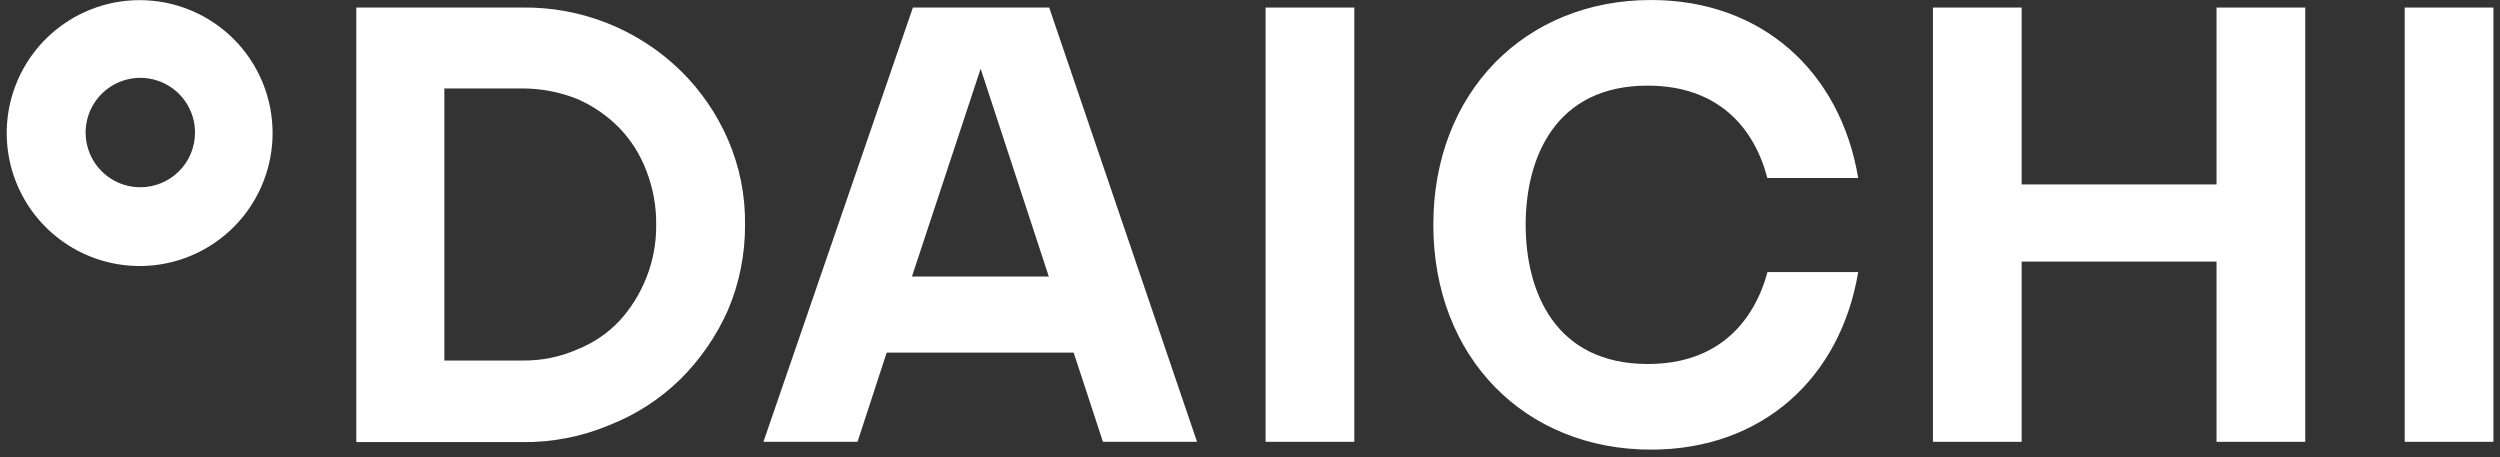 <svg width="186" height="34" viewBox="0 0 186 34" fill="none" xmlns="http://www.w3.org/2000/svg">
<rect x="0" y="0" width="186" height="34" fill="#333333" stroke="none"/>
<path fill-rule="evenodd" clip-rule="evenodd" d="M38.85 0.561C43.239 0.499 47.472 2.182 50.62 5.241C52.121 6.71 53.323 8.455 54.16 10.382C55.028 12.381 55.461 14.542 55.43 16.721C55.444 18.903 55.011 21.064 54.16 23.072C53.309 24.99 52.108 26.733 50.62 28.212C49.11 29.691 47.318 30.851 45.35 31.622C43.294 32.488 41.081 32.92 38.85 32.892H26.51V0.561H38.85ZM42.94 26.002C44.137 25.528 45.215 24.797 46.1 23.861C46.958 22.916 47.635 21.821 48.1 20.631C48.59 19.39 48.834 18.066 48.82 16.732C48.837 15.364 48.593 14.007 48.1 12.732C47.657 11.543 46.977 10.457 46.1 9.541C45.199 8.616 44.125 7.875 42.94 7.361C41.639 6.843 40.25 6.579 38.85 6.581H33.06V26.822H38.85C40.256 26.846 41.651 26.566 42.94 26.002Z" fill="white"/>
<path d="M100.76 0.562V32.871H94.16V0.562H100.76Z" fill="white"/>
<path d="M131.51 20.212C130.51 23.922 127.86 27.081 122.6 27.081C115.71 27.081 113.51 21.721 113.51 16.721C113.51 11.722 115.72 6.371 122.58 6.371C127.84 6.371 130.51 9.501 131.49 13.242H138.25C136.92 5.301 131.06 0.001 122.84 0.001C113.47 0.001 106.64 6.861 106.64 16.721C106.64 26.581 113.44 33.452 122.84 33.452C131.06 33.452 136.92 28.181 138.25 20.241H131.51V20.212Z" fill="white"/>
<path d="M185.51 0.562V32.871H178.91V0.562H185.51Z" fill="white"/>
<path d="M150.41 0.562V13.722H164.91V0.562H171.51V32.871H164.91V19.462H150.41V32.871H143.81V0.562H150.41Z" fill="white"/>
<path fill-rule="evenodd" clip-rule="evenodd" d="M10.39 0.011C8.434 0.011 6.522 0.592 4.895 1.678C3.269 2.765 2.001 4.31 1.253 6.117C0.504 7.924 0.308 9.912 0.69 11.831C1.072 13.749 2.014 15.512 3.397 16.895C4.78 18.278 6.542 19.22 8.461 19.601C10.379 19.983 12.368 19.787 14.175 19.039C15.982 18.29 17.526 17.023 18.613 15.396C19.7 13.77 20.28 11.857 20.28 9.901C20.281 8.602 20.026 7.316 19.53 6.115C19.033 4.915 18.305 3.824 17.386 2.905C16.468 1.987 15.377 1.258 14.176 0.762C12.976 0.265 11.689 0.01 10.39 0.011ZM10.39 13.931C9.587 13.922 8.805 13.675 8.143 13.221C7.48 12.768 6.966 12.129 6.666 11.385C6.365 10.64 6.292 9.823 6.454 9.037C6.617 8.251 7.009 7.531 7.58 6.966C8.151 6.402 8.876 6.019 9.664 5.866C10.452 5.713 11.268 5.797 12.009 6.106C12.75 6.416 13.382 6.937 13.827 7.606C14.273 8.274 14.51 9.059 14.51 9.861C14.51 10.399 14.403 10.932 14.196 11.428C13.989 11.925 13.686 12.375 13.304 12.754C12.922 13.132 12.468 13.431 11.97 13.633C11.471 13.835 10.938 13.937 10.4 13.931H10.39Z" fill="white"/>
<path fill-rule="evenodd" clip-rule="evenodd" d="M82.06 32.871H89.06L78.06 0.562H67.92L56.8 32.871H63.8L65.97 26.232H79.88L82.06 32.871ZM67.85 20.572L72.96 5.112L78.03 20.572H67.85Z" fill="white"/>
</svg>
